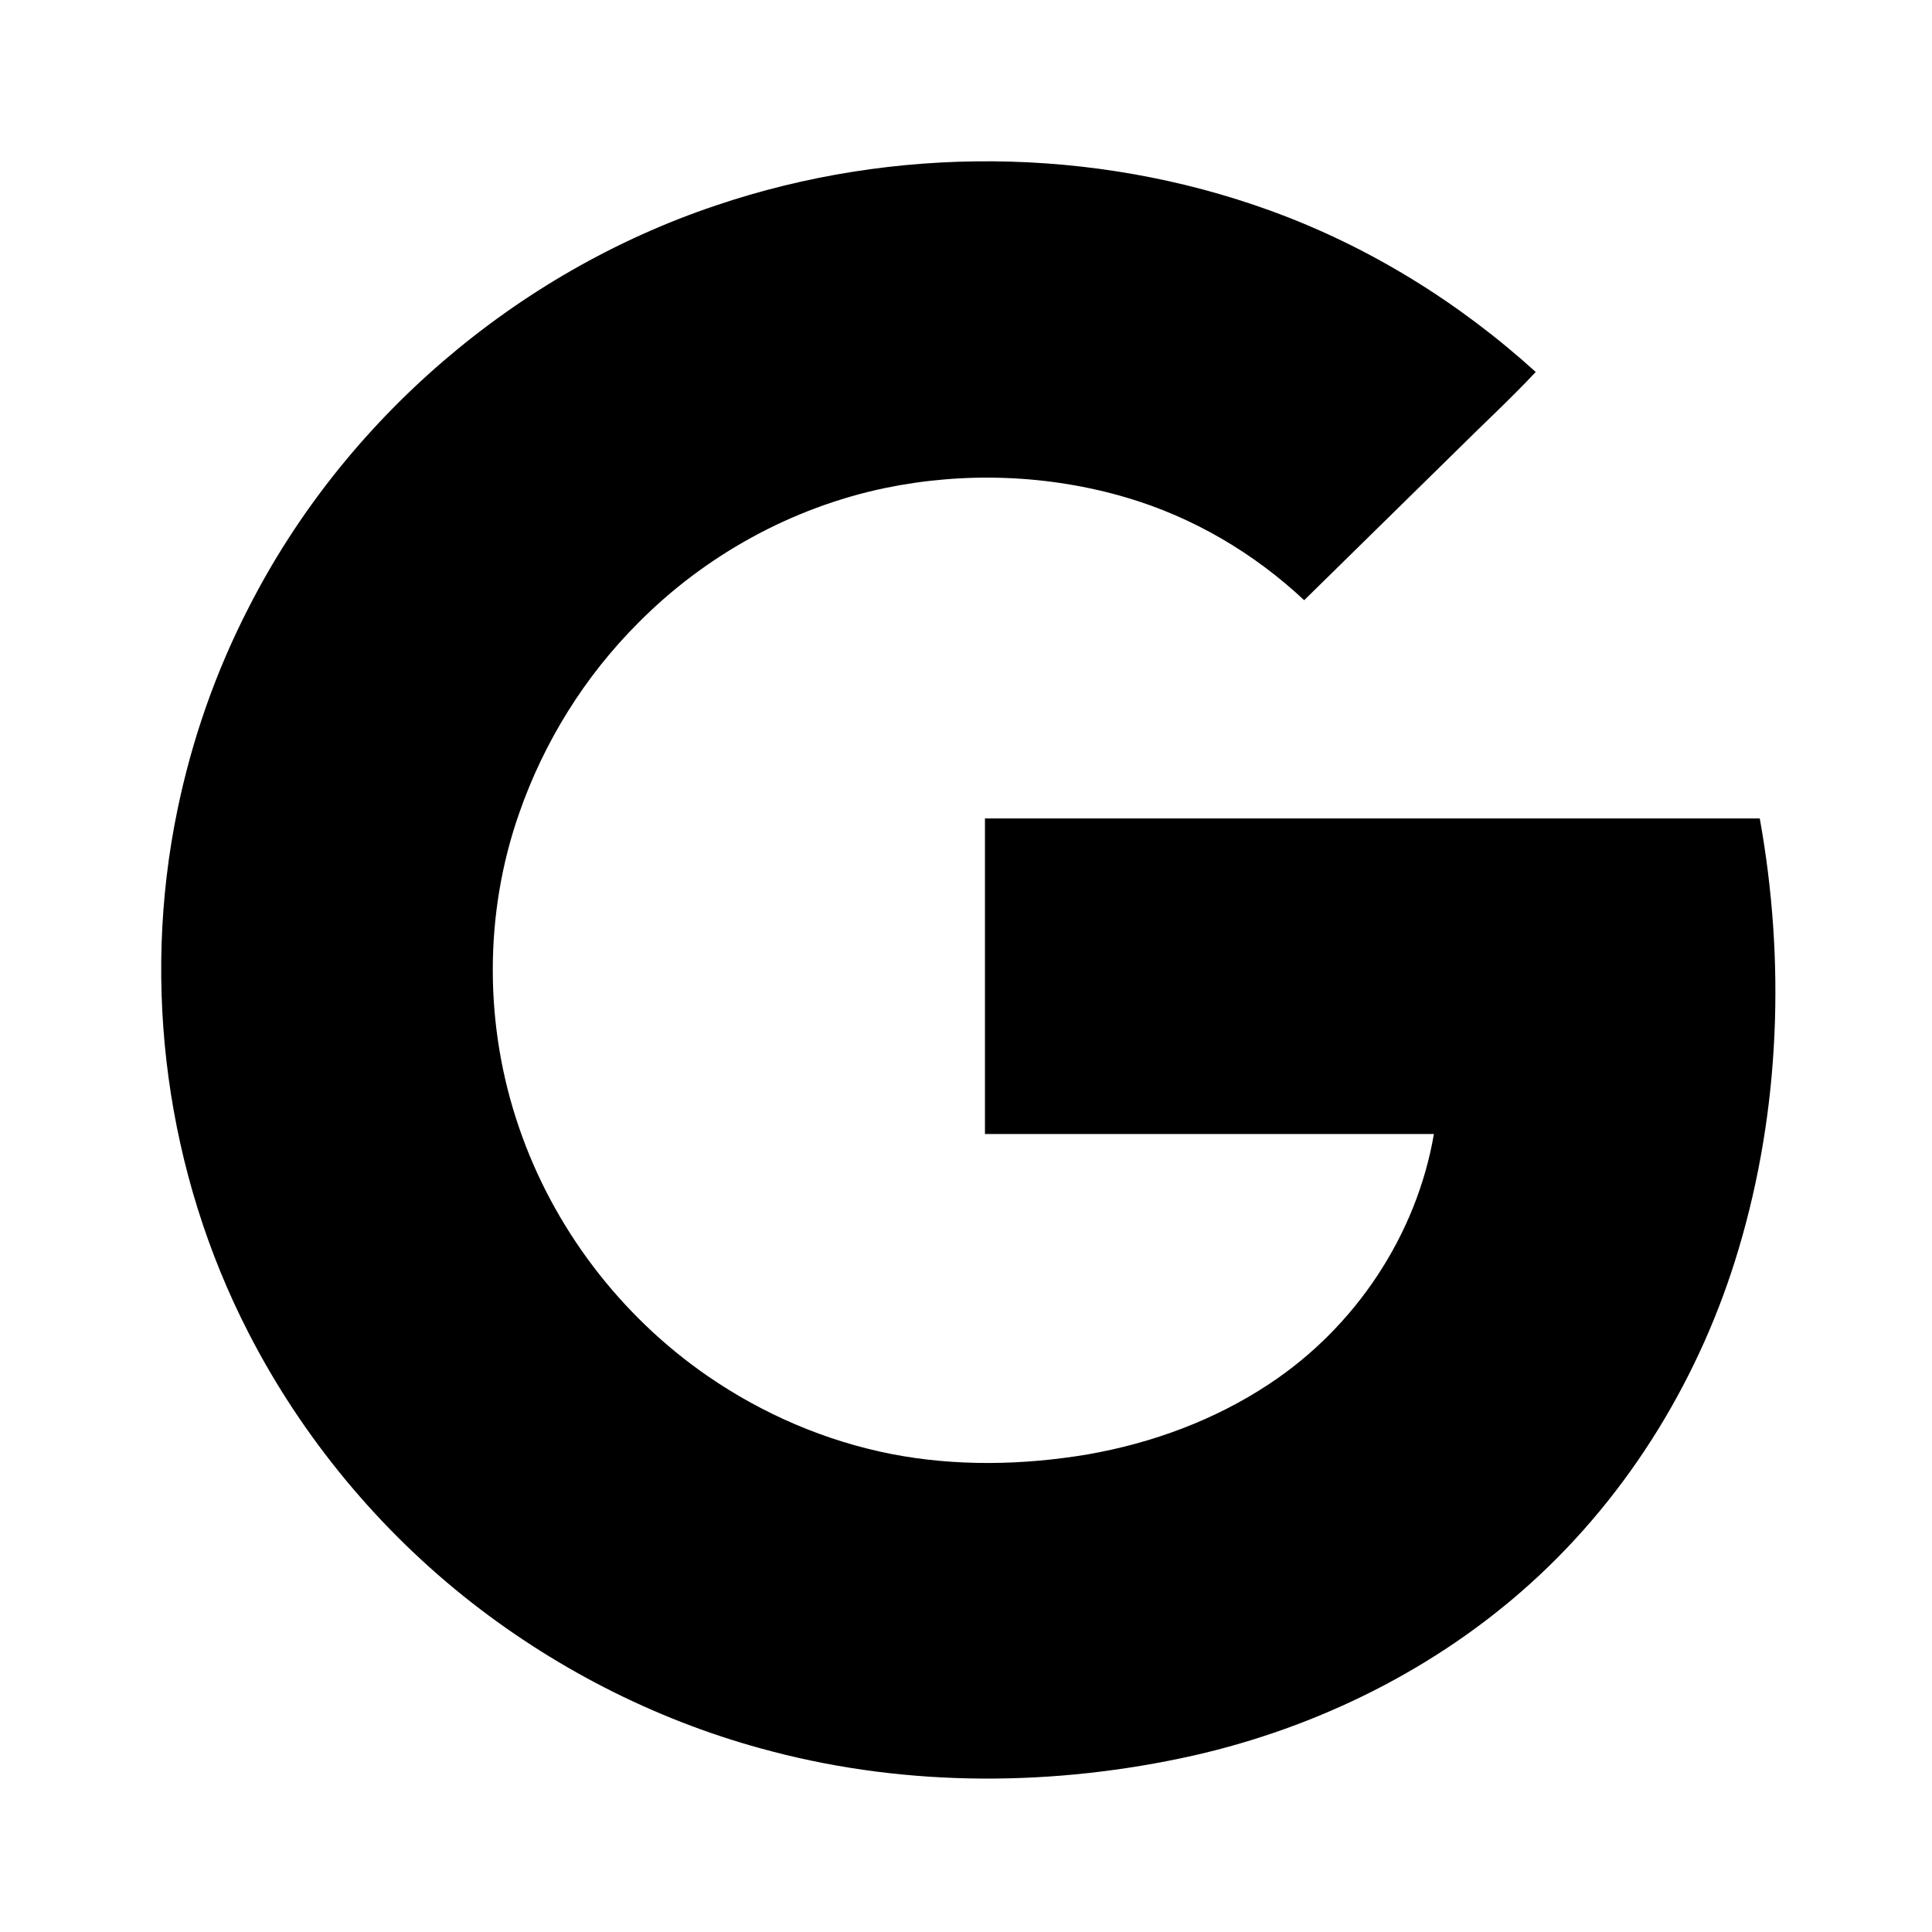 <?xml version="1.0" encoding="UTF-8" standalone="no"?>
<!DOCTYPE svg PUBLIC "-//W3C//DTD SVG 1.1//EN" "http://www.w3.org/Graphics/SVG/1.1/DTD/svg11.dtd">
<svg width="100%" height="100%" viewBox="0 0 24 24" version="1.1" xmlns="http://www.w3.org/2000/svg" xmlns:xlink="http://www.w3.org/1999/xlink" xml:space="preserve" xmlns:serif="http://www.serif.com/" style="fill-rule:evenodd;clip-rule:evenodd;stroke-linejoin:round;stroke-miterlimit:2;">
    <g id="layer" transform="matrix(0.055,0,0,0.054,1.032,1.246)">
        <path id="shape" d="M142.9,24.2C97.6,39.7 59,73.6 37.5,116.5C30,131.3 24.6,147 21.3,163.3C13.1,203.7 18.8,246.8 37.4,283.6C49.5,307.6 66.9,329 87.9,345.7C107.8,361.5 130.9,373.3 155.5,379.8C186.5,388.1 219.5,387.9 250.7,380.8C278.9,374.3 305.6,360.8 326.9,341.2C349.4,320.5 365.5,293.3 374,264C383.3,232.1 384.5,198 378.7,165.2L203.7,165.2L203.7,237.8L305.1,237.8C301.2,261 287.4,282.2 267.9,295.3C255.6,303.6 241.5,308.9 226.9,311.5C212.3,314 197.1,314.3 182.5,311.4C167.6,308.4 153.5,302.2 141.1,293.5C121.3,279.6 106.2,259.3 98.5,236.4C90.6,213.1 90.5,187.2 98.5,164C104.1,147.6 113.3,132.5 125.5,120.1C140.5,104.7 160,93.7 181.1,89.2C199.1,85.4 218.1,86.1 235.7,91.4C250.7,95.9 264.5,104.2 275.8,115C287.2,103.6 298.6,92.2 310,80.8C316,74.7 322.3,68.8 328.1,62.5C310.8,46.5 290.4,33.6 268.2,25.4C228.2,10.6 183.2,10.3 142.9,24.2Z" style="fill-rule:nonzero;"/>
    </g>
</svg>
